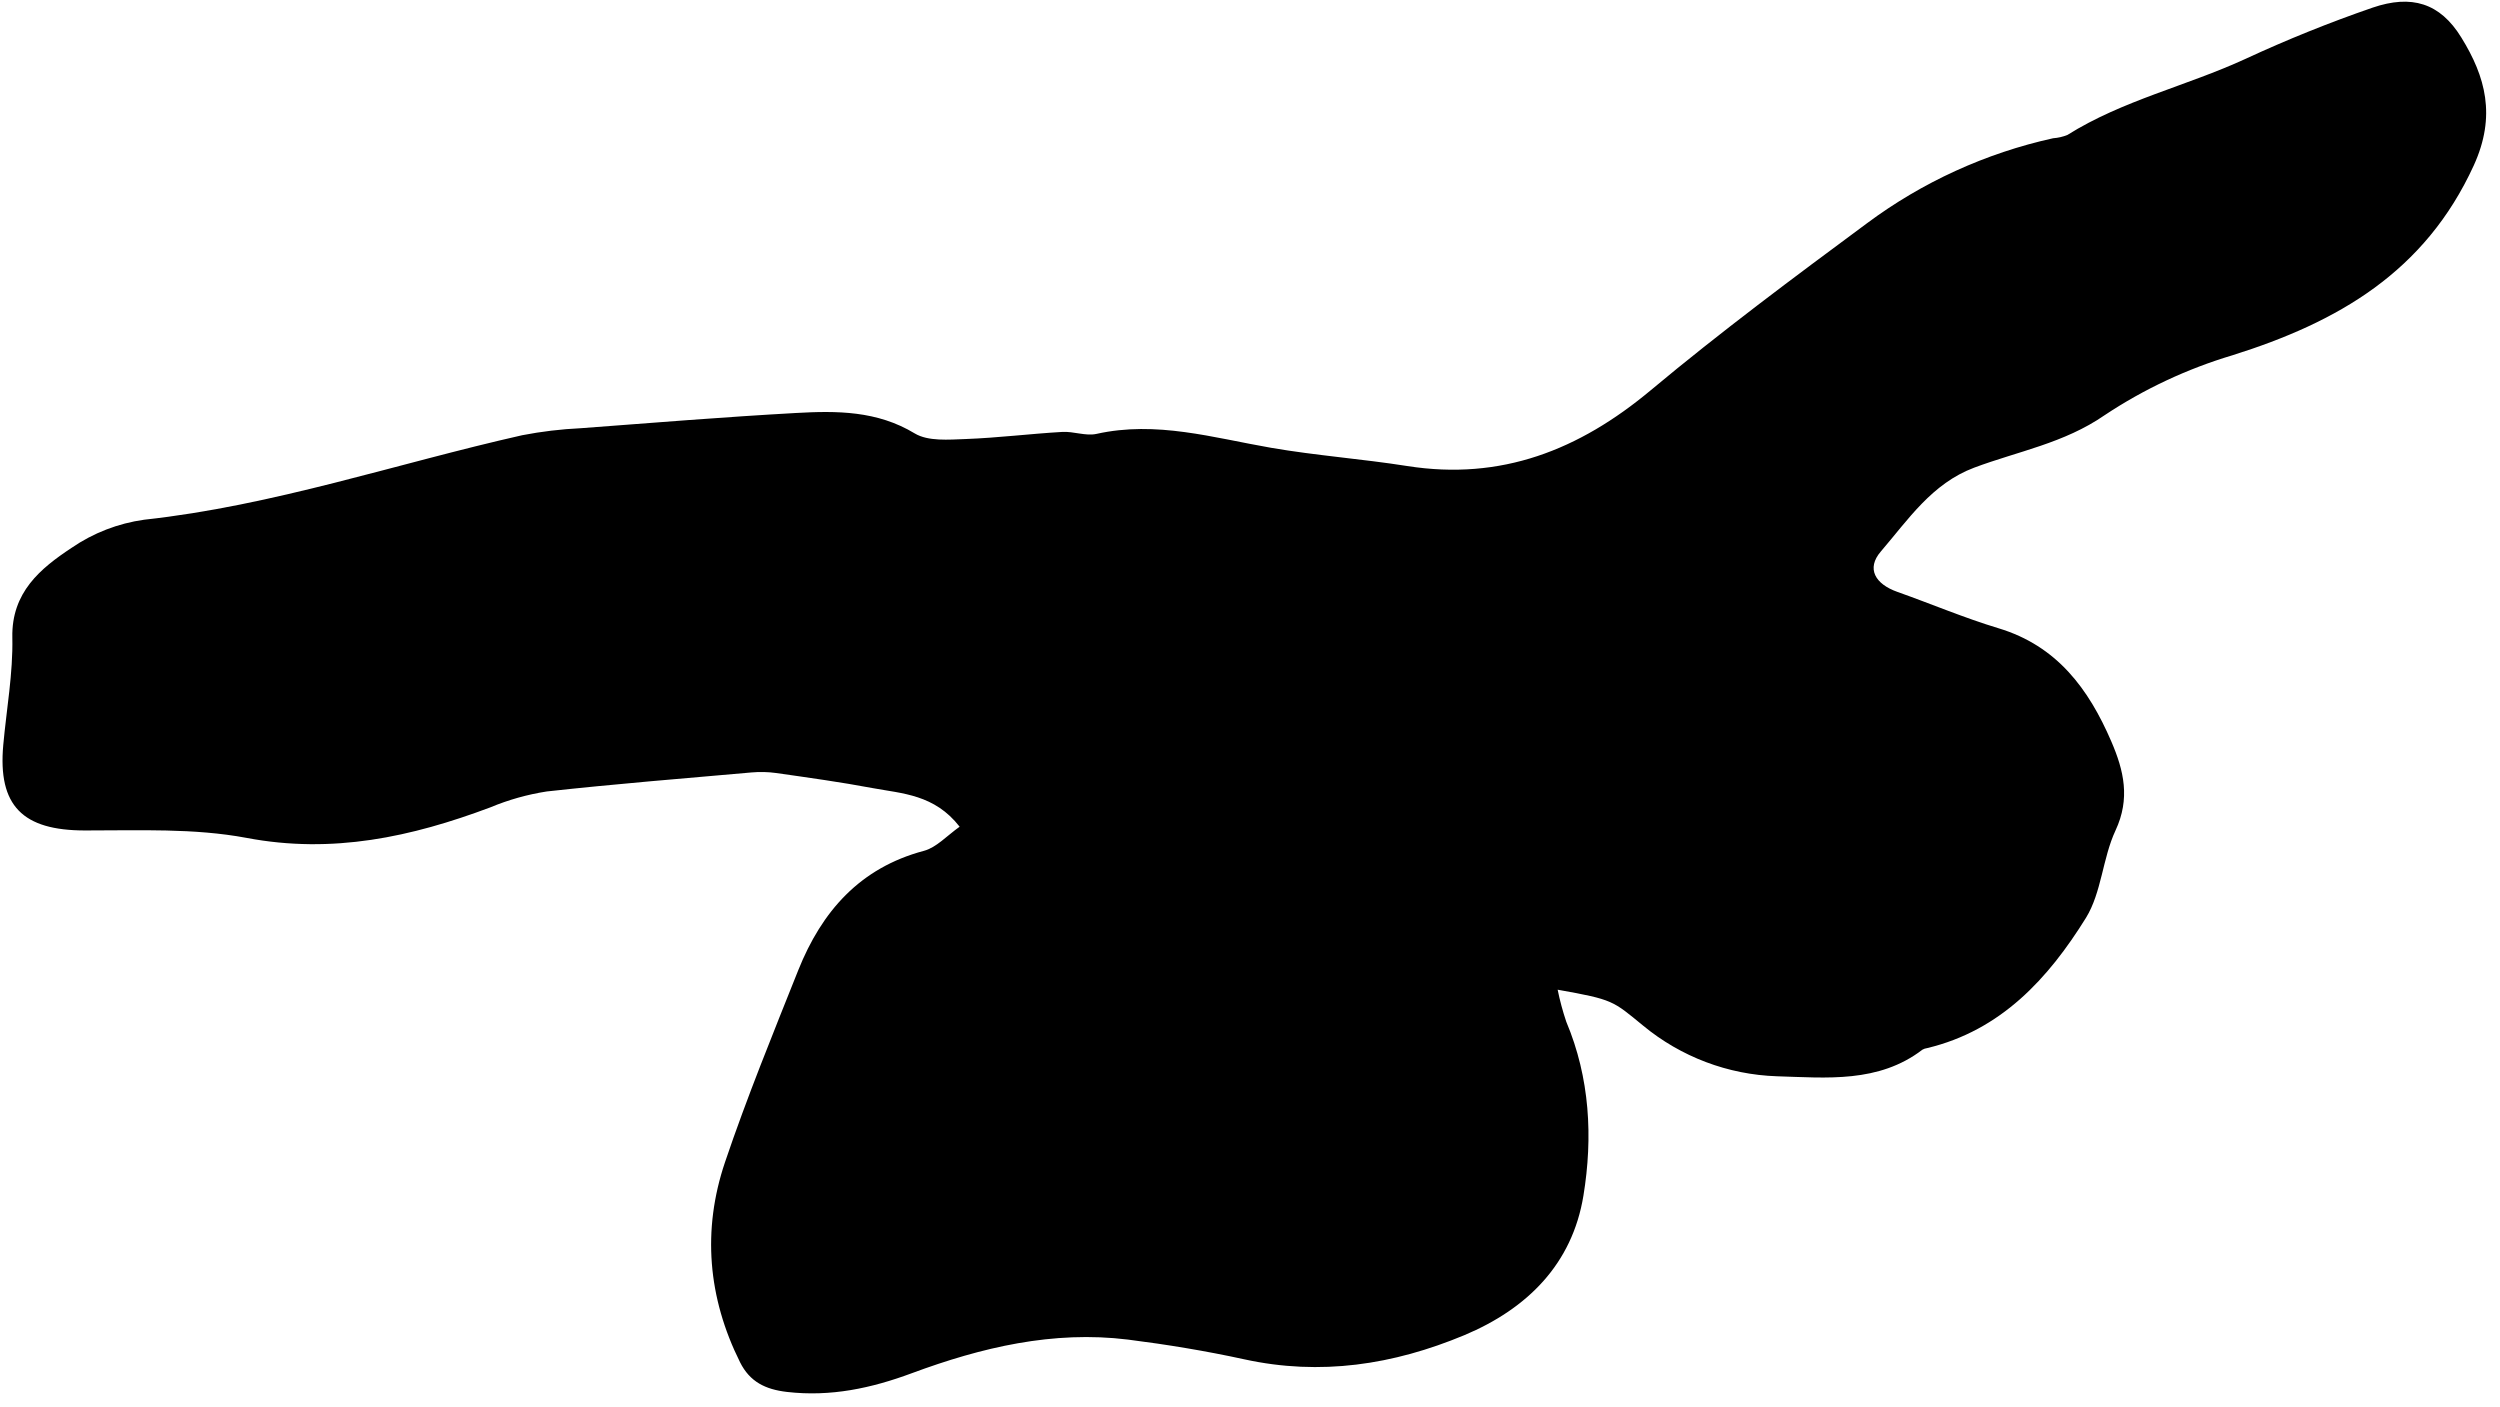 <svg width="151" height="85" viewBox="0 0 151 85" fill="none" xmlns="http://www.w3.org/2000/svg">
<g clip-path="url(#clip0_729_543)">
<path d="M94.082 59.778C94.215 60.433 94.389 61.079 94.603 61.713C96.032 65.111 96.216 68.696 95.639 72.219C94.963 76.346 92.253 79.047 88.442 80.646C84.157 82.432 79.762 83.111 75.152 82.102C72.832 81.596 70.483 81.209 68.128 80.911C63.602 80.354 59.275 81.384 55.073 82.942C52.62 83.853 50.172 84.377 47.534 84.073C46.227 83.921 45.291 83.46 44.702 82.286C42.754 78.38 42.406 74.303 43.788 70.203C45.113 66.284 46.682 62.446 48.219 58.59C49.636 55.052 51.935 52.42 55.806 51.39C56.556 51.19 57.173 50.496 57.962 49.933C56.443 47.983 54.502 47.935 52.712 47.602C50.779 47.239 48.841 46.971 46.885 46.691C46.391 46.623 45.892 46.611 45.396 46.655C41.269 47.018 37.141 47.352 33.026 47.804C31.854 47.986 30.708 48.309 29.614 48.766C24.849 50.553 20.085 51.595 14.895 50.609C11.724 50.014 8.391 50.163 5.134 50.16C1.367 50.16 -0.134 48.671 0.197 44.999C0.393 42.832 0.792 40.664 0.745 38.502C0.691 35.774 2.445 34.333 4.318 33.094C5.629 32.193 7.132 31.61 8.707 31.391C16.521 30.54 23.935 28.003 31.543 26.287C32.71 26.061 33.891 25.92 35.078 25.864C39.41 25.537 43.743 25.186 48.082 24.944C50.541 24.807 52.974 24.801 55.252 26.18C56.059 26.666 57.301 26.555 58.337 26.517C60.281 26.445 62.208 26.201 64.164 26.088C64.849 26.049 65.582 26.35 66.228 26.207C69.843 25.4 73.279 26.442 76.775 27.047C79.497 27.517 82.266 27.717 84.996 28.148C90.669 29.042 95.377 27.184 99.704 23.572C103.92 20.049 108.339 16.762 112.761 13.489C116.105 11.001 119.938 9.249 124.008 8.35C124.305 8.329 124.598 8.262 124.874 8.15C128.203 6.06 132.074 5.193 135.624 3.558C138.13 2.396 140.694 1.362 143.306 0.461C145.647 -0.337 147.374 0.164 148.666 2.269C150.122 4.627 150.783 6.995 149.417 9.99C146.463 16.443 141.198 19.459 134.844 21.457C132.104 22.276 129.501 23.496 127.119 25.078C124.663 26.776 121.885 27.255 119.24 28.247C116.691 29.203 115.25 31.391 113.603 33.309C112.71 34.345 113.261 35.277 114.604 35.751C116.644 36.474 118.645 37.323 120.714 37.948C124.243 39.014 126.152 41.605 127.521 44.779C128.284 46.545 128.677 48.233 127.777 50.16C126.994 51.836 126.938 53.903 125.991 55.439C123.722 59.093 120.866 62.237 116.397 63.306C116.298 63.319 116.203 63.35 116.117 63.399C113.467 65.43 110.31 65.096 107.329 65.007C104.369 64.909 101.525 63.833 99.242 61.946C97.408 60.445 97.461 60.379 94.082 59.778Z" fill="black"/>
</g>
<defs>
<clipPath id="clip0_729_543">
<rect width="150" height="84.049" fill="white" transform="translate(0.16 0.104)"/>
</clipPath>
</defs>
</svg>
